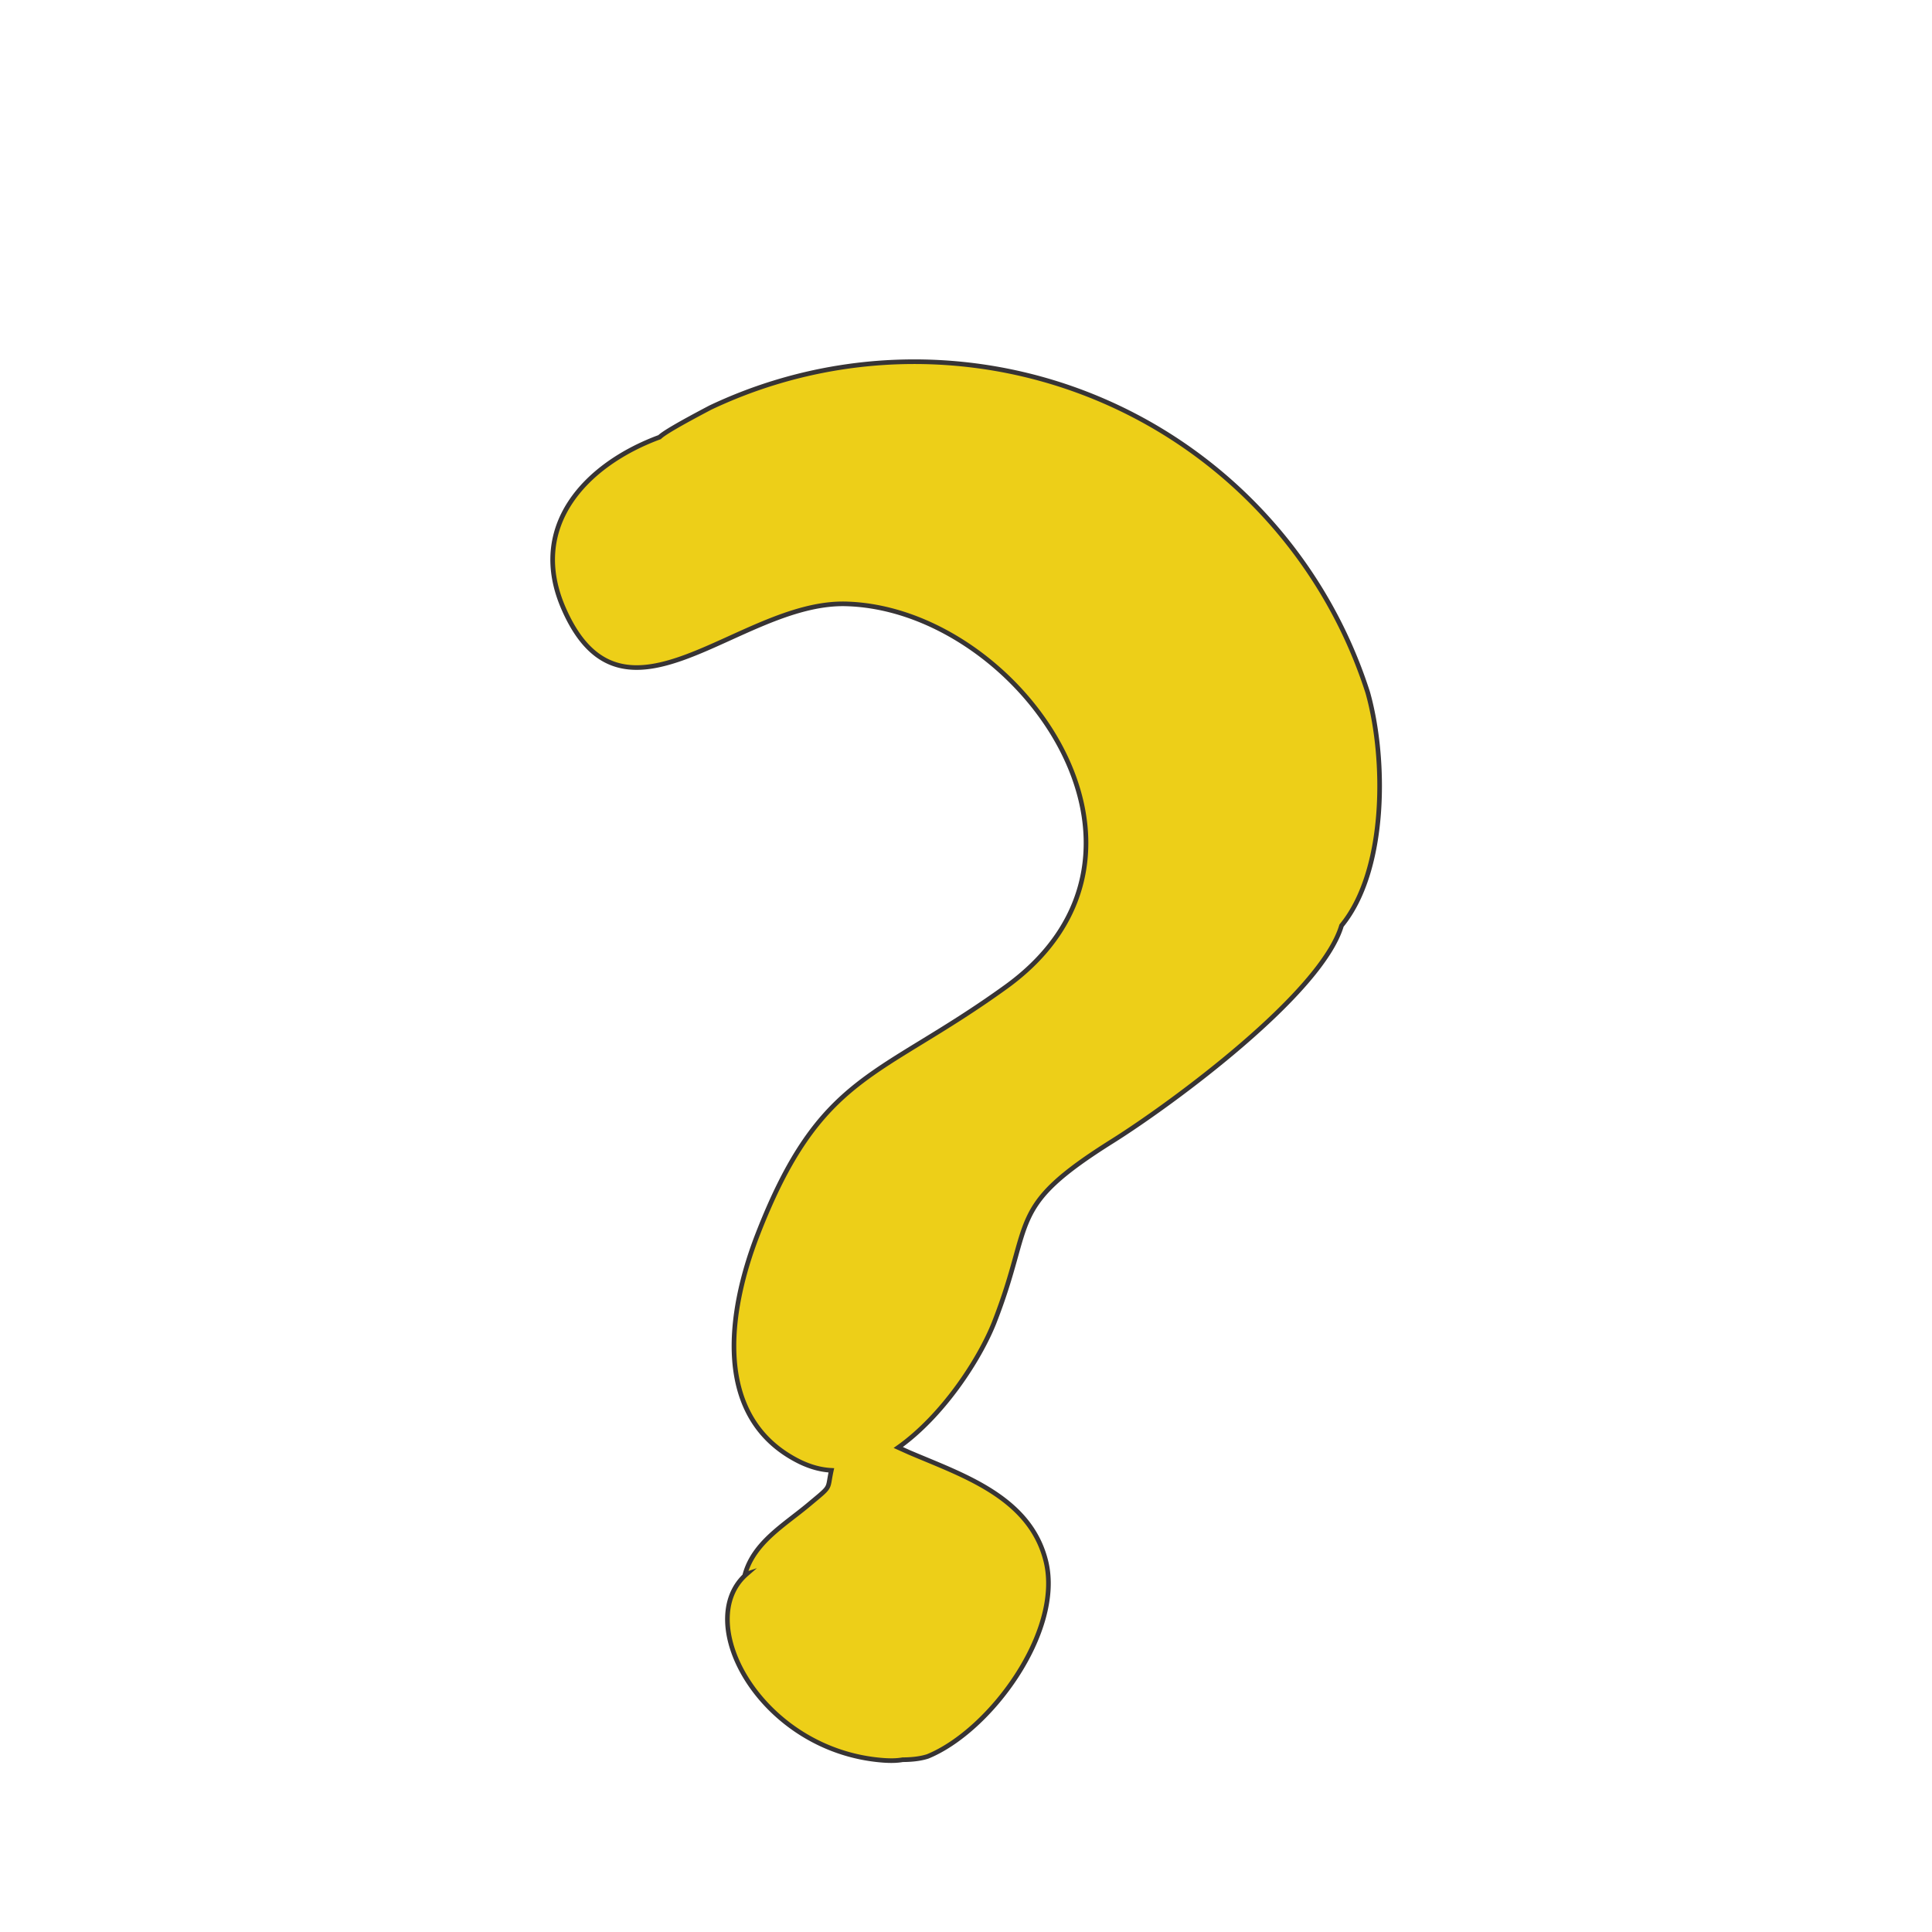 <svg xmlns="http://www.w3.org/2000/svg" width="315" height="315" fill-rule="evenodd" clip-rule="evenodd" image-rendering="optimizeQuality" shape-rendering="geometricPrecision" text-rendering="geometricPrecision" viewBox="0 0 3465 3465"><path fill="none" fill-rule="nonzero" d="M3465 2873c0 327-265 593-592 593H592A592 592 0 010 2873V592C0 265 265 0 592 0h2281c327 0 592 265 592 592v2281zM1782 731c-57 30-84 46-91 53-133 49-237 161-171 310 107 240 313-14 504-11 308 6 623 445 289 687-230 166-334 154-446 446-52 135-82 328 76 406 19 9 38 14 56 15-8 36 2 27-39 61-44 38-99 68-116 126l3-1c-98 86 27 317 244 334h36c17-1 34-3 45-7 112-46 243-223 212-349-28-116-148-155-244-196l-20-9c79-55 145-155 171-224 73-186 21-205 214-326 108-68 373-264 410-386 81-100 79-301 47-417a854 854 0 00-1179-511v-1zm90 1453l6-7 4-10c-10 6-7 4-10 17zm-33 628c7-4 5-1 12-10l-8 2-5 8z"/><path fill="#edcf18" stroke="#373435" stroke-miterlimit="22.9" stroke-width="8.3" d="M1515 1083c309 6 624 445 289 687-230 166-333 154-446 446-52 135-82 328 77 406 19 9 37 14 56 15-8 36 2 26-40 61-44 37-99 68-115 126l3-1c-99 86 26 317 244 334 13 1 25 1 36-1 17 0 33-2 45-6 112-46 242-223 212-349-28-116-149-155-245-196l-20-9c79-56 145-156 172-224 73-186 20-205 213-326 108-68 374-264 410-386 82-100 80-301 47-418a854 854 0 00-1179-511h0c-57 30-84 46-91 53-133 49-238 161-171 310 107 240 312-14 503-11z"/></svg>